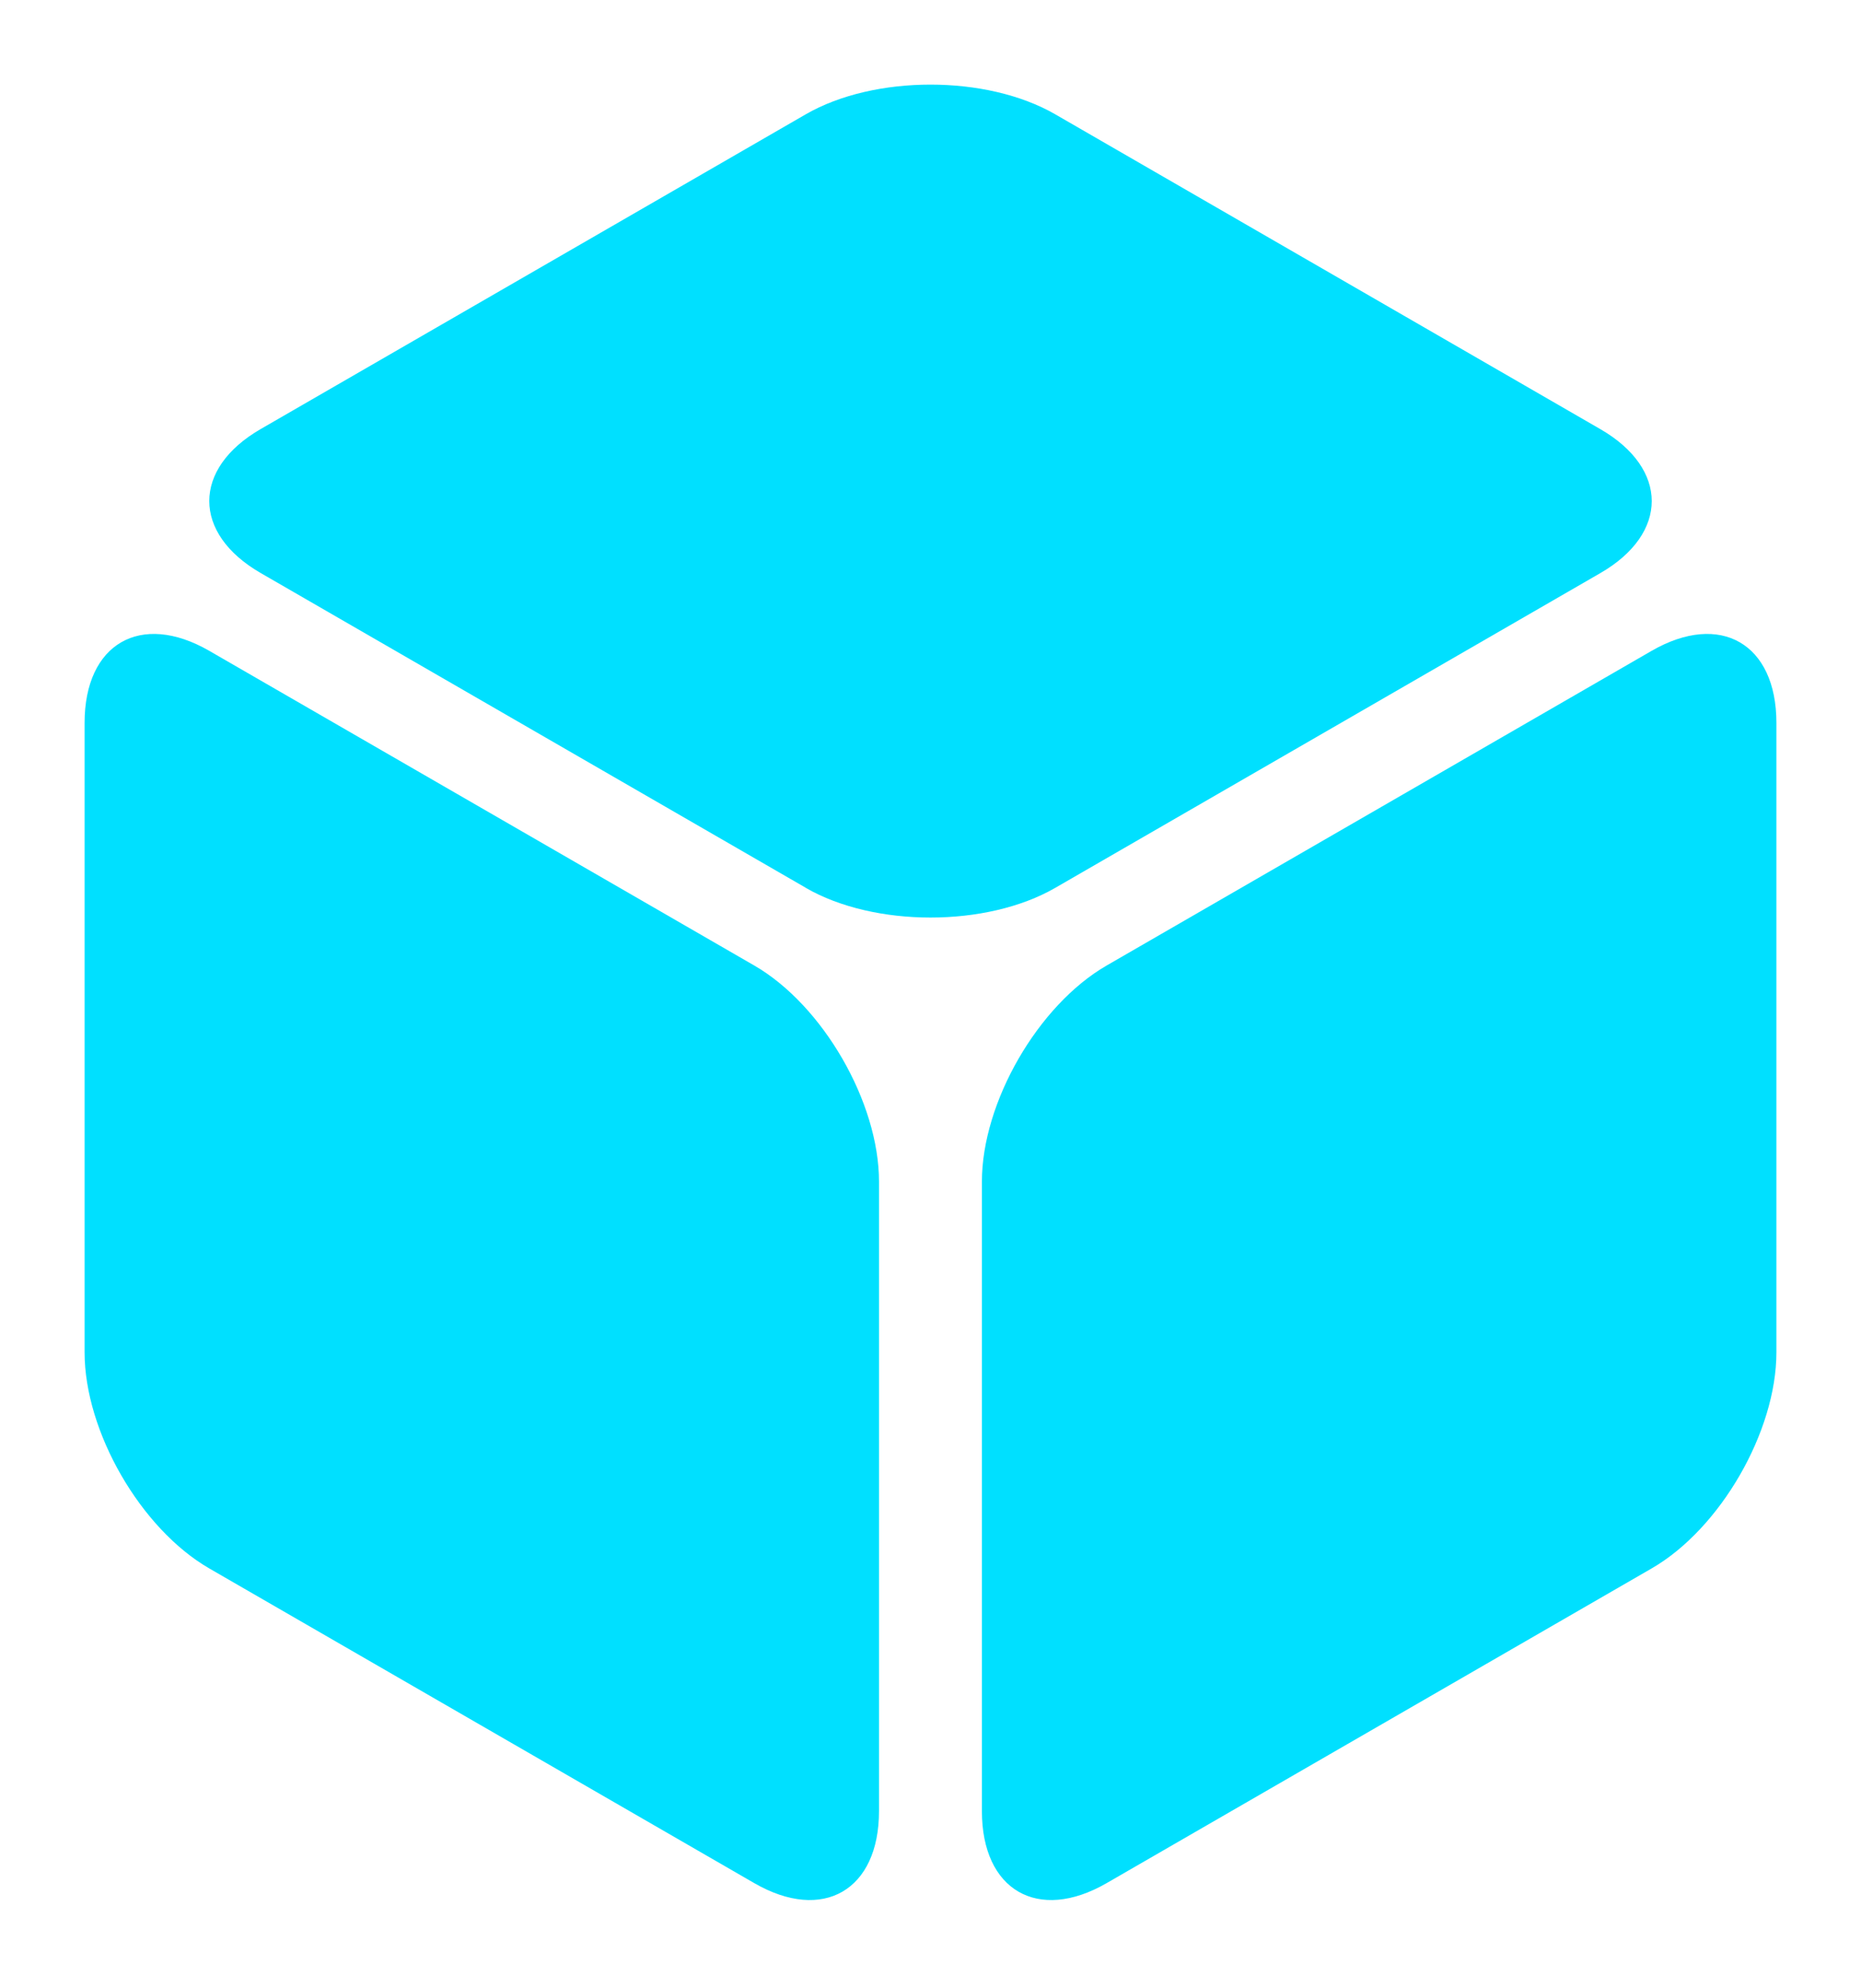 <svg width="220" height="235" viewBox="0 0 220 235" fill="none" xmlns="http://www.w3.org/2000/svg">
<path d="M95.259 104.938C103.365 109.614 116.636 109.614 124.742 104.938L189.182 67.737C197.288 63.061 197.288 55.394 189.182 50.717L124.742 13.507C116.636 8.831 103.365 8.831 95.259 13.507L30.819 50.708C22.713 55.384 22.713 63.051 30.819 67.727L95.259 104.928V104.938Z" fill="#00E0FF"/>
<path d="M103.913 139.655C103.913 130.293 97.283 118.807 89.177 114.12L24.736 76.92C16.63 72.244 10 76.073 10 85.435V159.836C10 169.198 16.63 180.684 24.736 185.37L89.177 222.571C97.283 227.247 103.913 223.418 103.913 214.056V139.655Z" fill="#00E0FF"/>
<path d="M130.813 114.12C122.707 118.807 116.077 130.293 116.077 139.655V214.056C116.077 223.418 122.707 227.247 130.813 222.571L195.253 185.37C203.36 180.694 210 169.198 210 159.836V85.435C210 76.073 203.369 72.244 195.253 76.92L130.813 114.12Z" fill="#00E0FF"/>
</svg>
